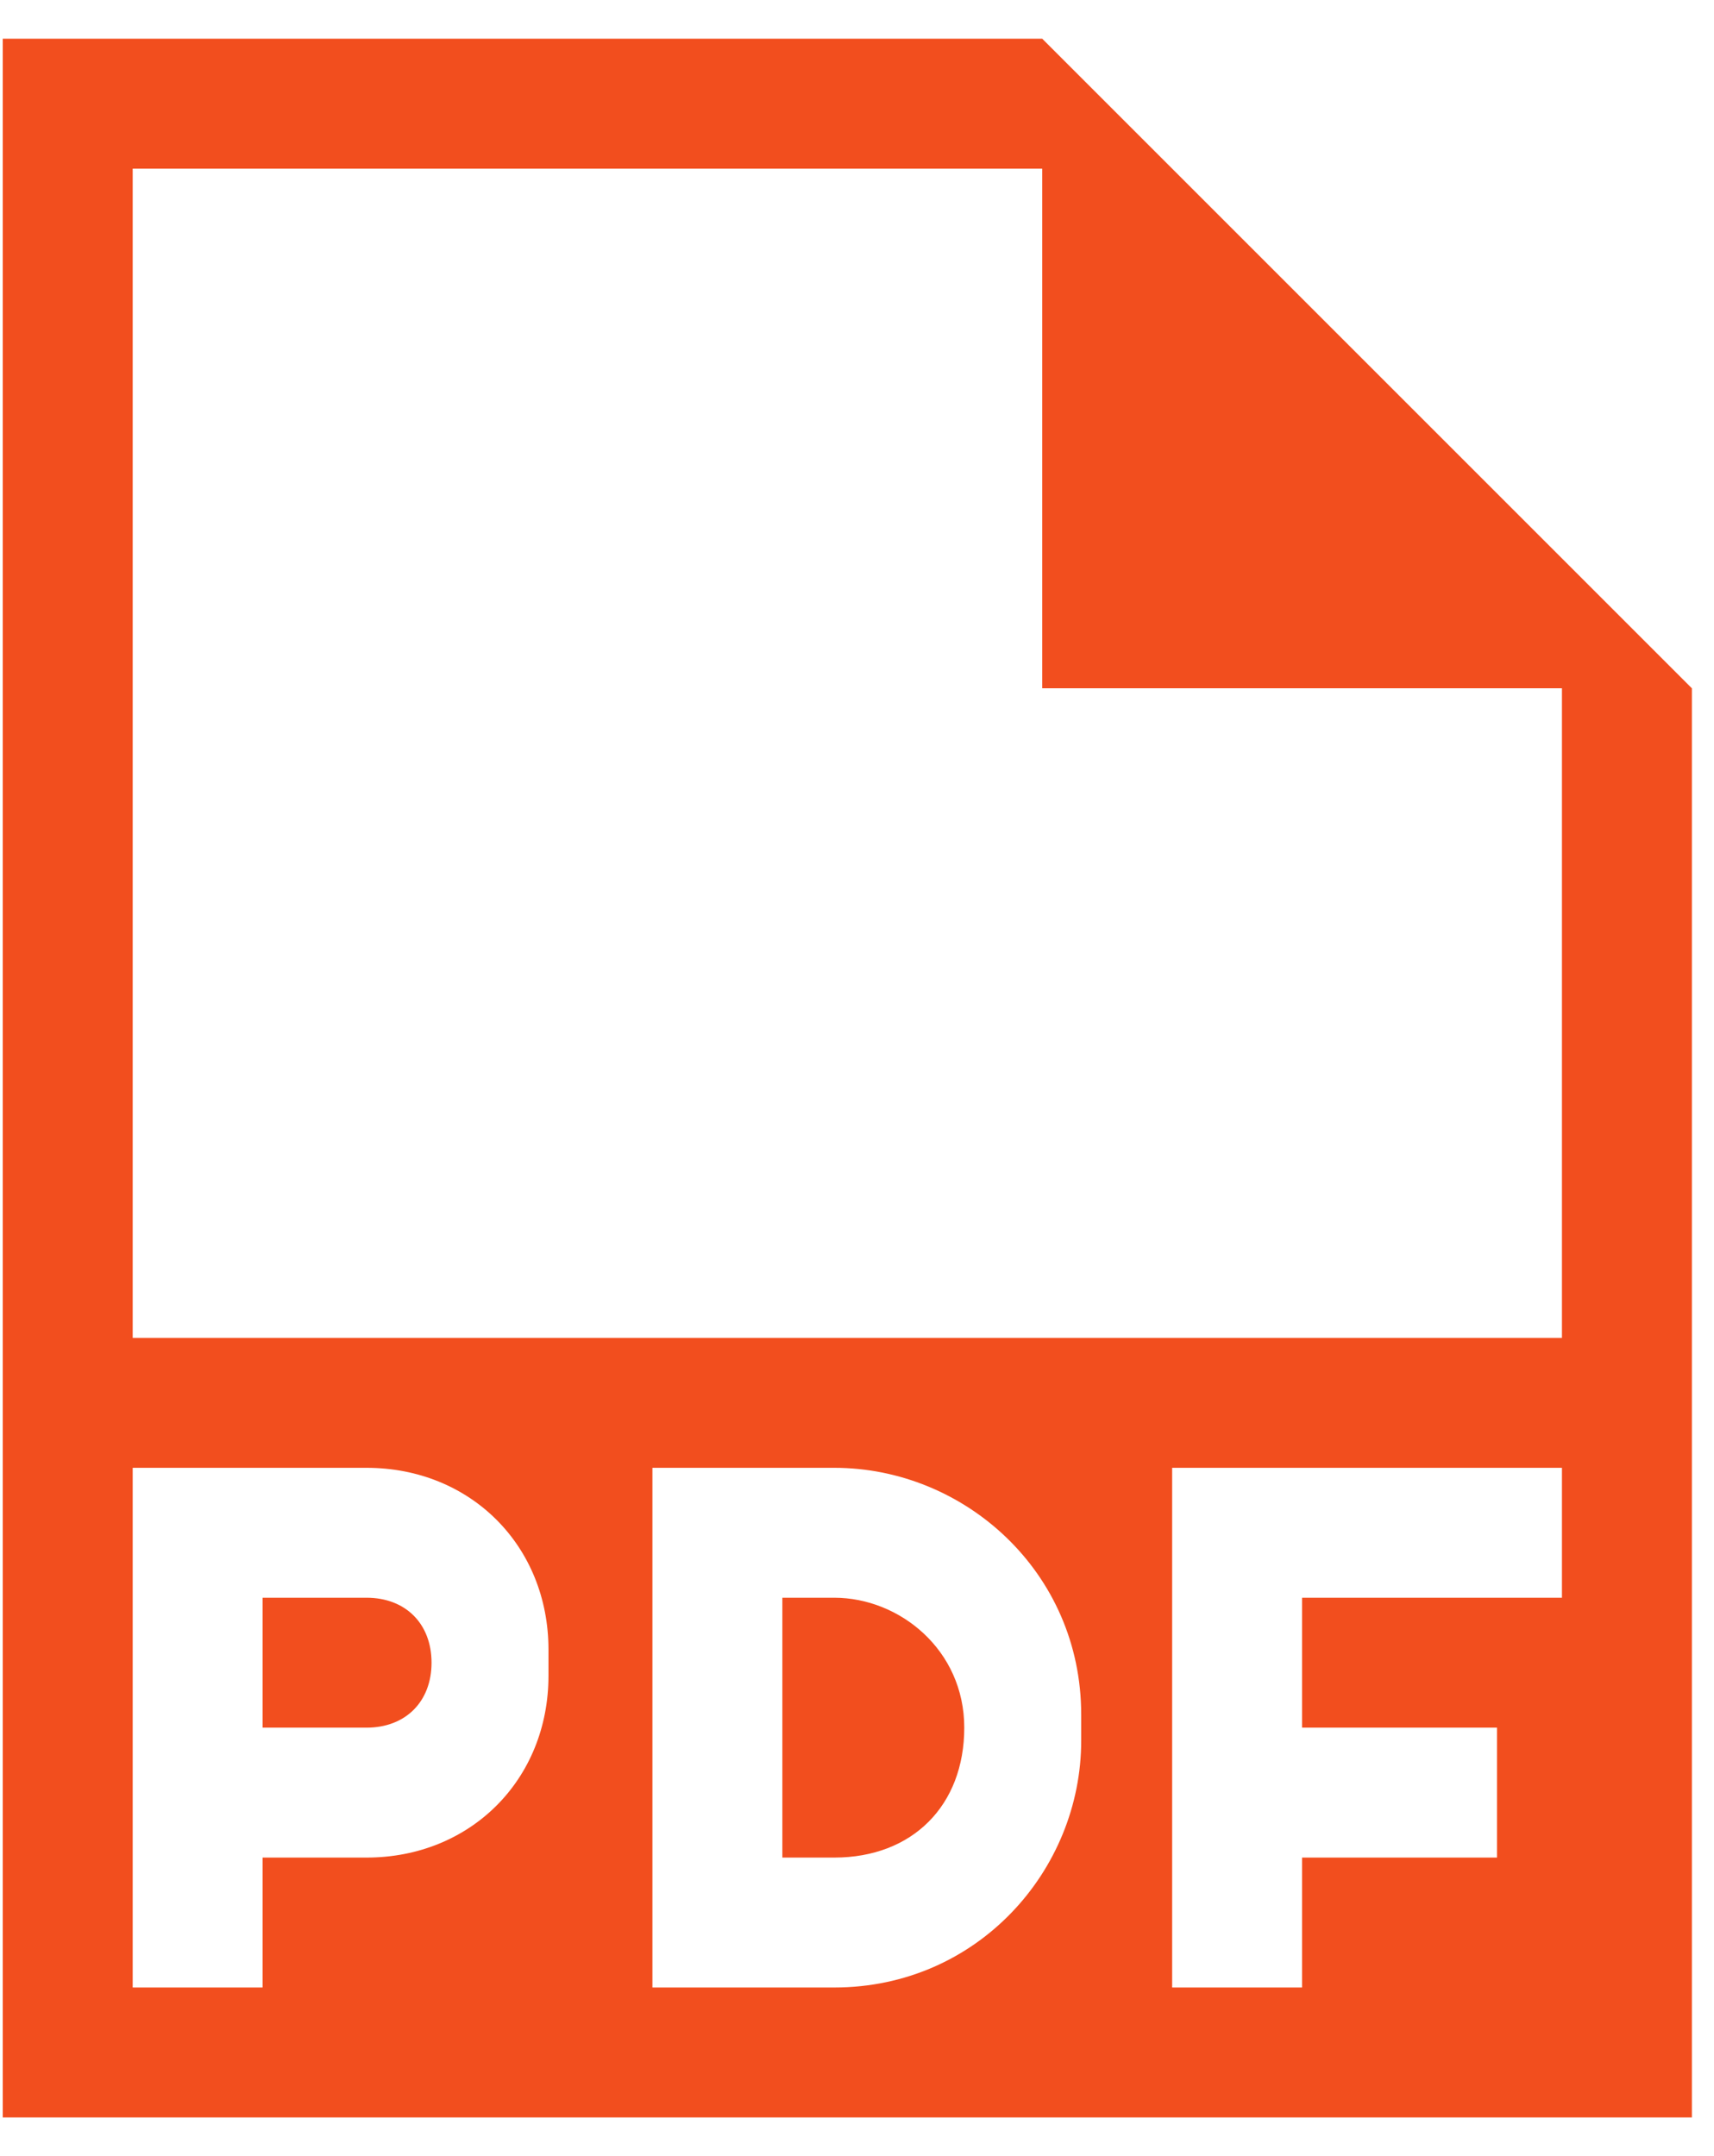 <svg width="31" height="39" viewBox="0 0 31 39" fill="none" xmlns="http://www.w3.org/2000/svg">
<path fill-rule="evenodd" clip-rule="evenodd" d="M6.63 28.9H4.75V31.25H6.63C7.335 31.25 7.805 30.78 7.805 30.075C7.805 29.37 7.335 28.9 6.63 28.9ZM18.85 0.7H0.05V38.3H30.6V12.45L18.85 0.7ZM9.92 30.31C9.92 32.19 8.51 33.6 6.63 33.6H4.75V35.95H2.4V26.55H6.63C8.51 26.55 9.92 27.96 9.92 29.84V30.31ZM19.555 31.485C19.555 33.835 17.675 35.95 15.09 35.95H11.8V26.55H15.09C17.44 26.55 19.555 28.43 19.555 31.015V31.485ZM28.25 28.9H23.55V31.25H27.075V33.6H23.55V35.95H21.2V26.55H28.25V28.9ZM28.25 24.2H2.4V3.05H18.85V12.45H28.25V24.2ZM15.09 28.9H14.15V33.6H15.09C16.5 33.6 17.44 32.66 17.44 31.25C17.44 29.84 16.265 28.9 15.09 28.9Z" fill="#F24E1E"/>
</svg>
